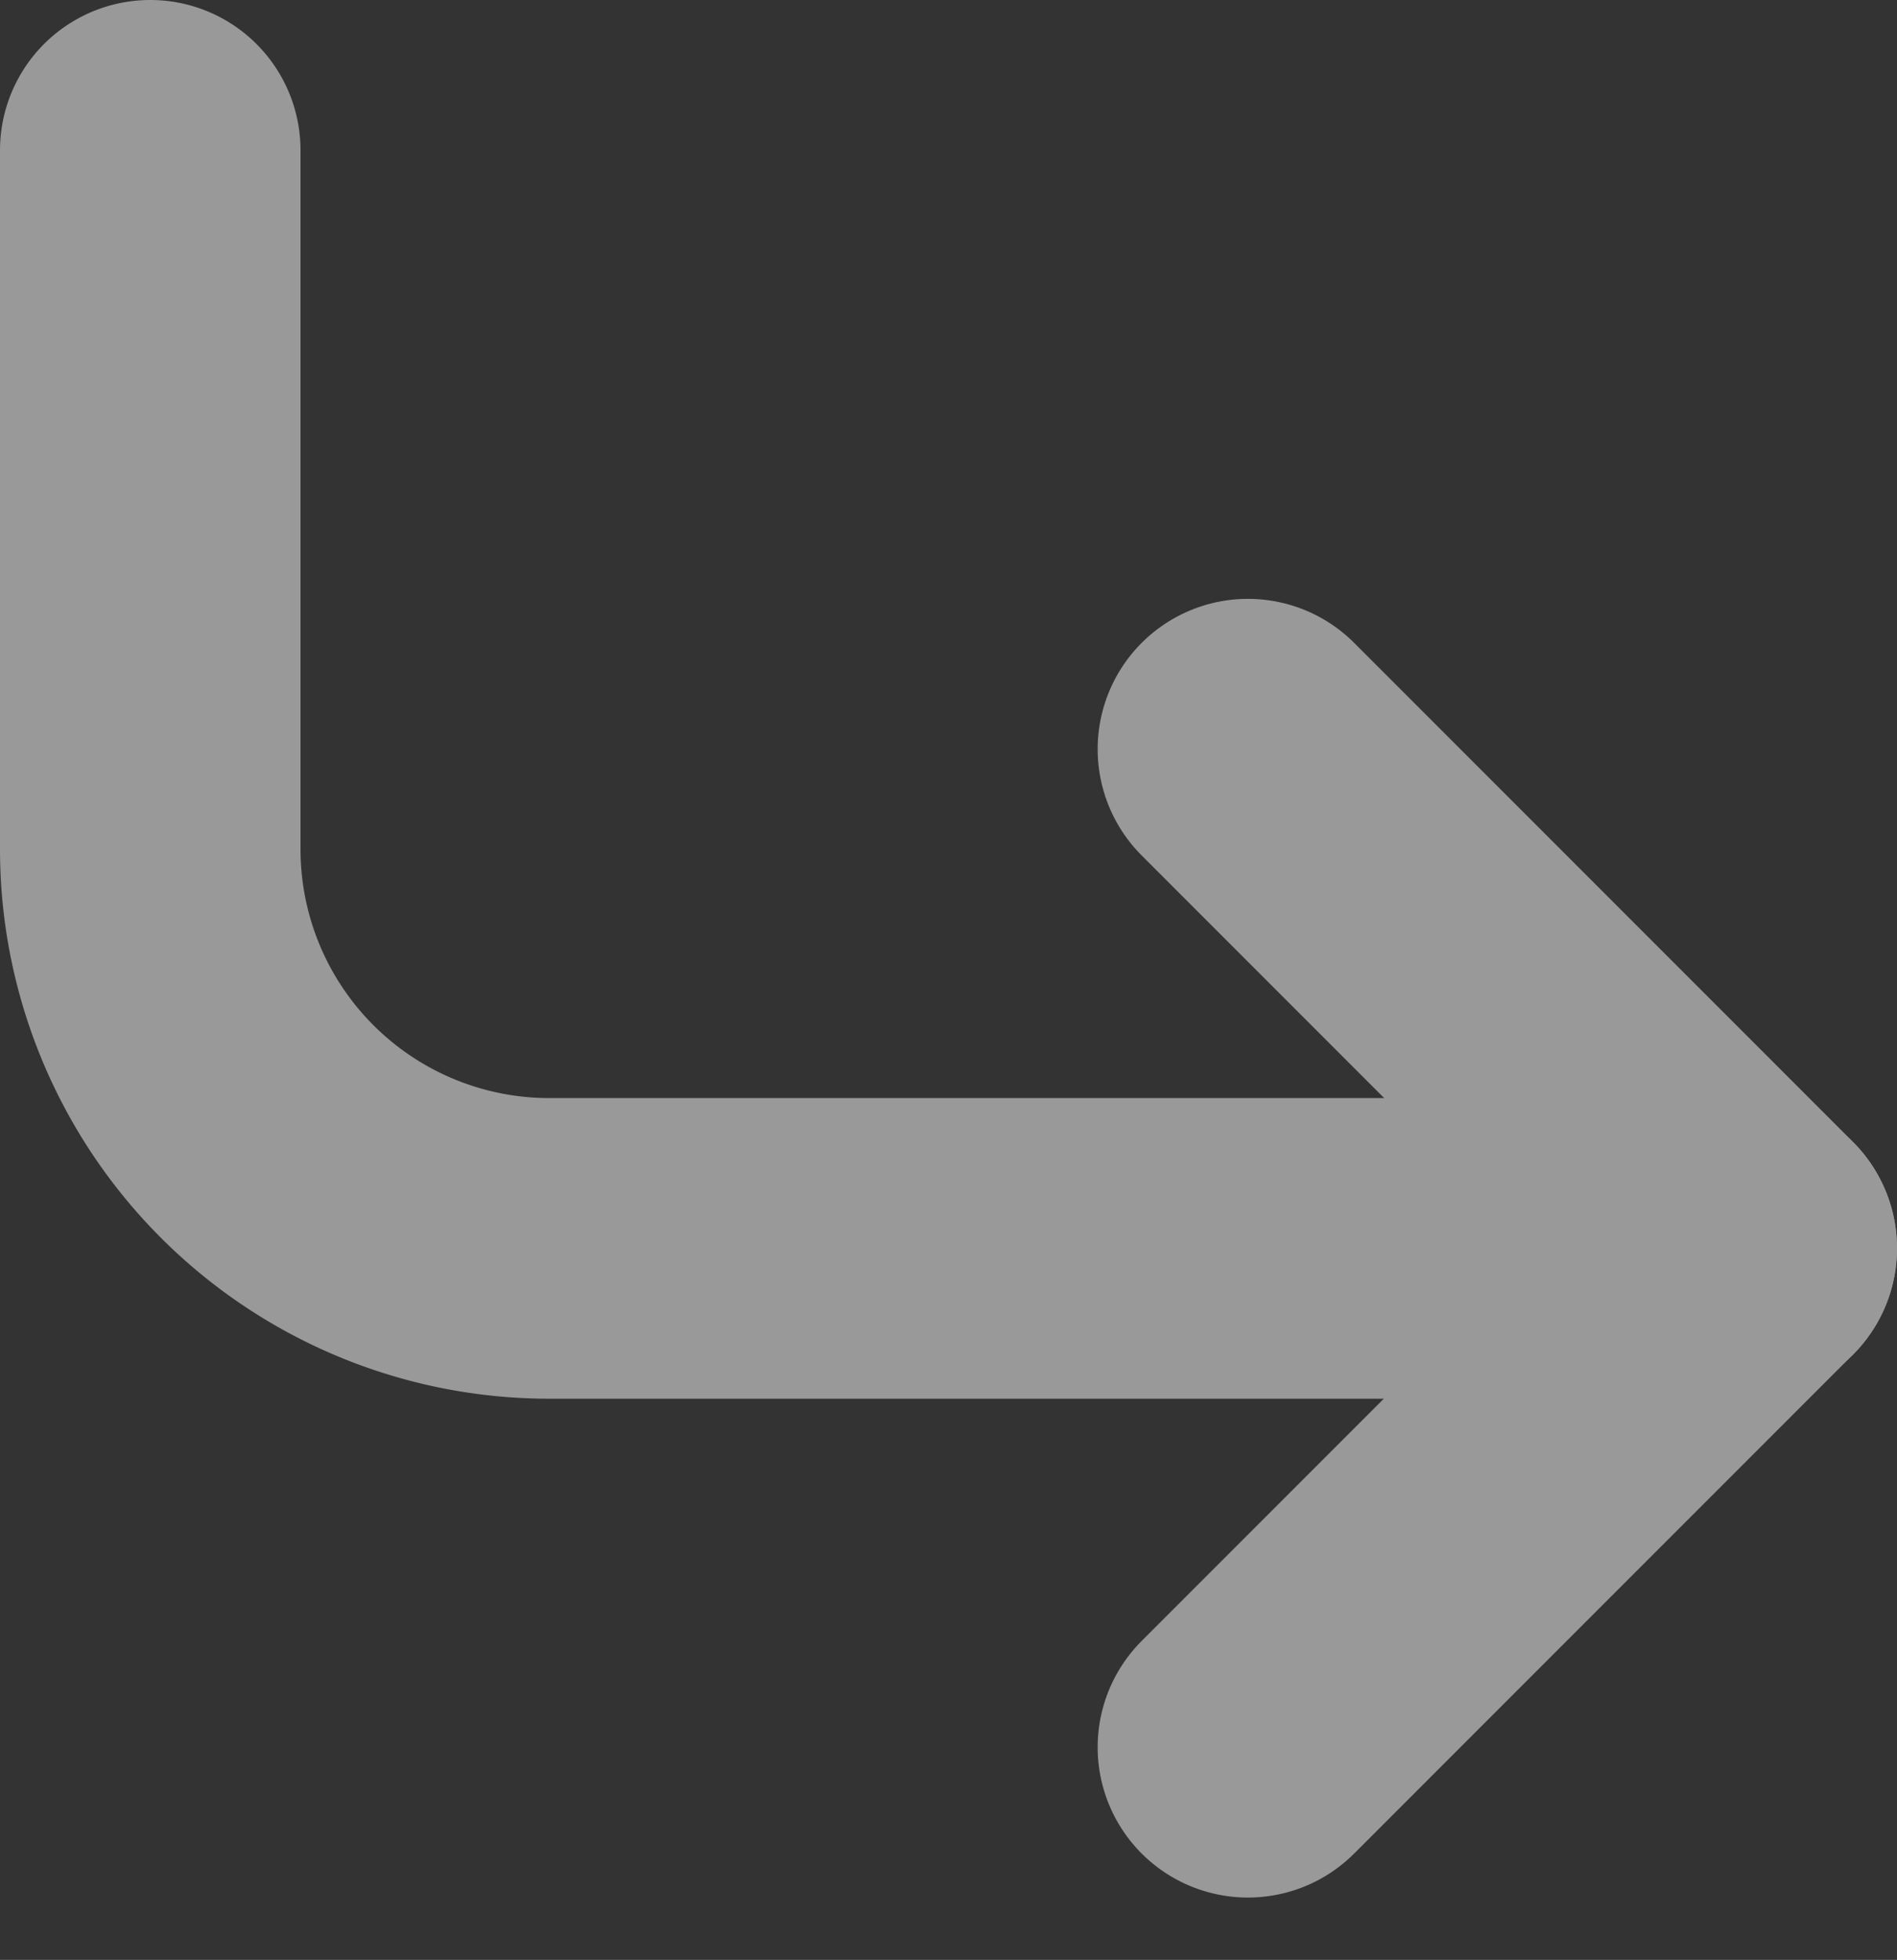 <svg xmlns="http://www.w3.org/2000/svg" width="9.469" height="9.779" viewBox="0 0 9.469 9.779"><rect x="0" y="0" width="9.469" height="9.779" fill="#333333" stroke="none"/><g transform="translate(-106.25 -45.281)"><g transform="translate(103 42.031)" opacity="0.5"><path d="M15,10l2.49,2.49L15,14.98" transform="translate(-5.521 -3.012)" fill="none" stroke="#fff" stroke-linecap="round" stroke-linejoin="round" stroke-width="1.5"/><path d="M4,4V7.486A1.992,1.992,0,0,0,5.992,9.479h5.977" fill="none" stroke="#fff" stroke-linecap="round" stroke-linejoin="round" stroke-width="1.5"/></g></g></svg>